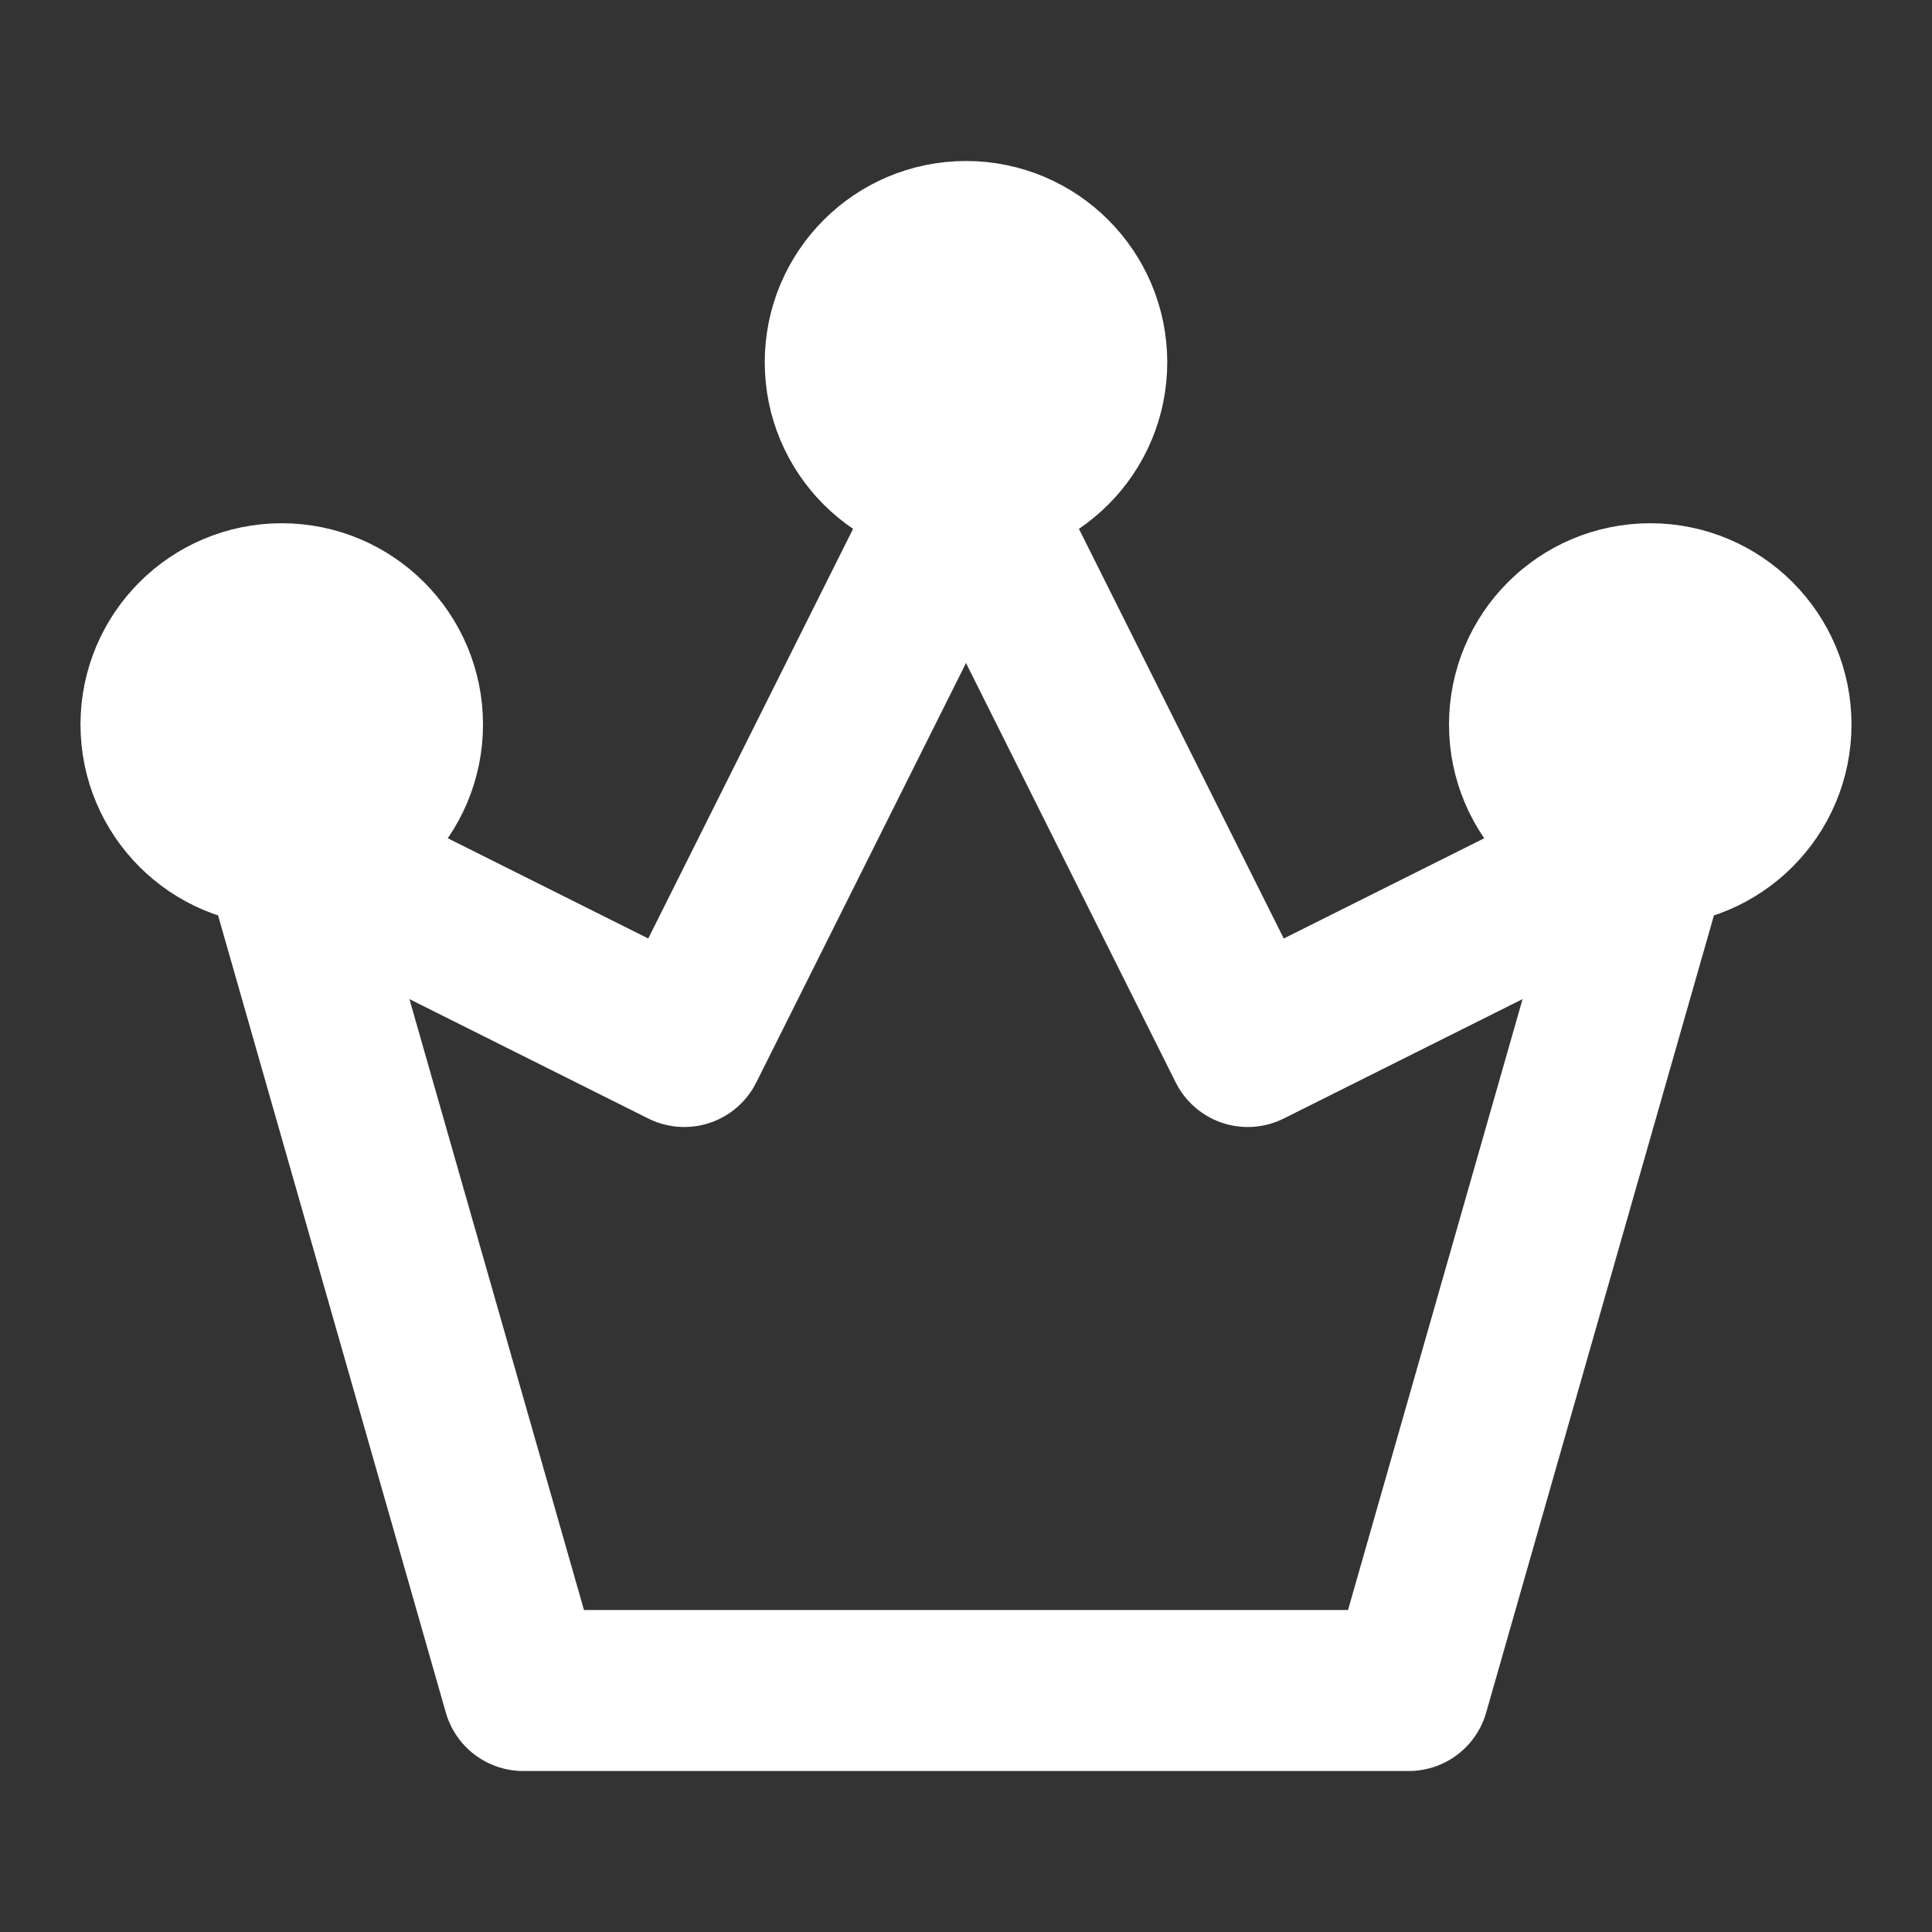 <?xml version="1.0" encoding="utf-8"?><!-- Uploaded to: SVG Repo, www.svgrepo.com, Generator: SVG Repo Mixer Tools -->
<svg width="800px" height="800px" viewBox="0 0 48 48" fill="none" xmlns="http://www.w3.org/2000/svg">
<rect x="0" y="0" width="48" height="48" fill="#333333" stroke="none"/>
<path d="M13 42H35L41 21L31 26L24 12L17 26L7 21L13 42Z" stroke="#FFFFF" stroke-width="4" stroke-linecap="round" stroke-linejoin="round"/>
<circle cx="7" cy="18" r="3" fill="#FFFF" stroke="#FFFF" stroke-width="4"/>
<circle cx="24" cy="9" r="3" fill="#FFFF" stroke="#FFFF" stroke-width="4"/>
<circle cx="41" cy="18" r="3" fill="#FFFF" stroke="#FFFF" stroke-width="4"/>
</svg>